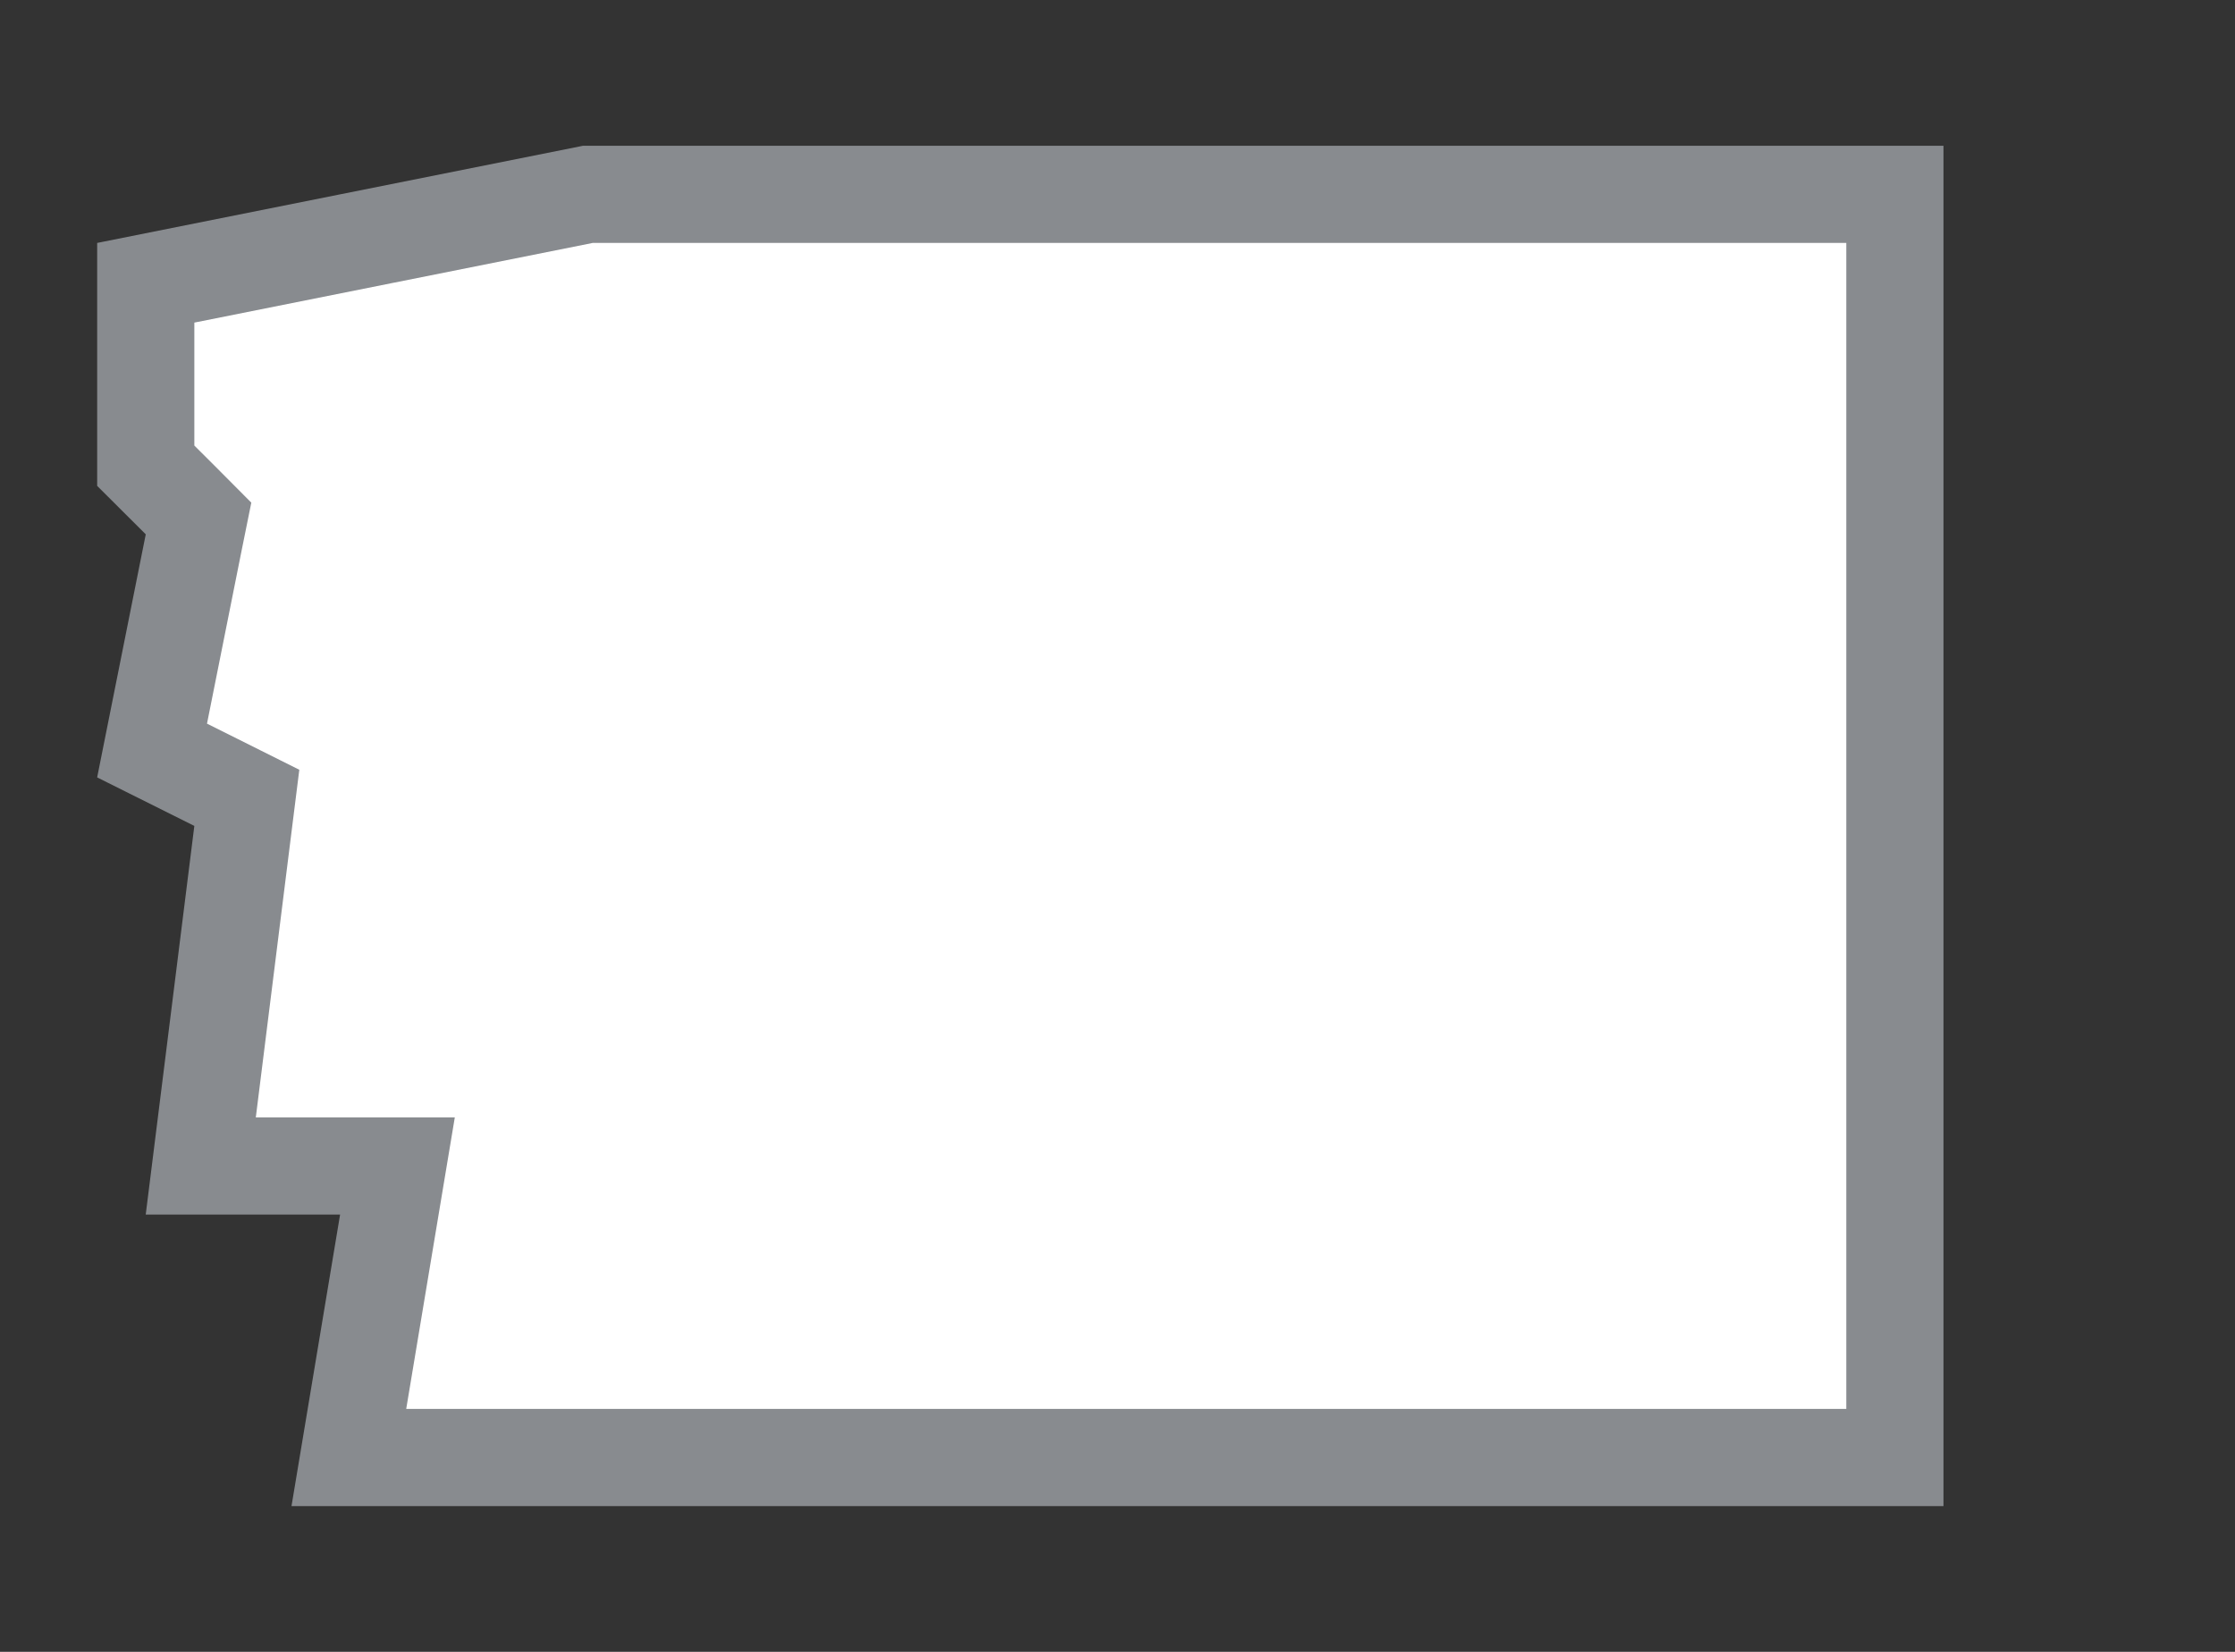 <svg width="23" height="17" viewBox="0 0 23 17" fill="none" xmlns="http://www.w3.org/2000/svg">
<rect x="0" y="0" width="23" height="17" fill="#333333" stroke="none"/>
<g id="usa_NH_01">
<g id="_Elements / _usa_NH_base">
<g id="stretchable-items">
<path id="NH" d="M6.05 2H19.5V15H3.59L3.993 12.582L4.09 12H3.5H2.066L2.496 8.562L2.54 8.211L2.224 8.053L1.565 7.724L1.99 5.598L2.043 5.336L1.854 5.146L1.5 4.793V2.91L6.05 2Z" fill="white" stroke="#888B8F"/>
</g>
</g>
</g>
</svg>
